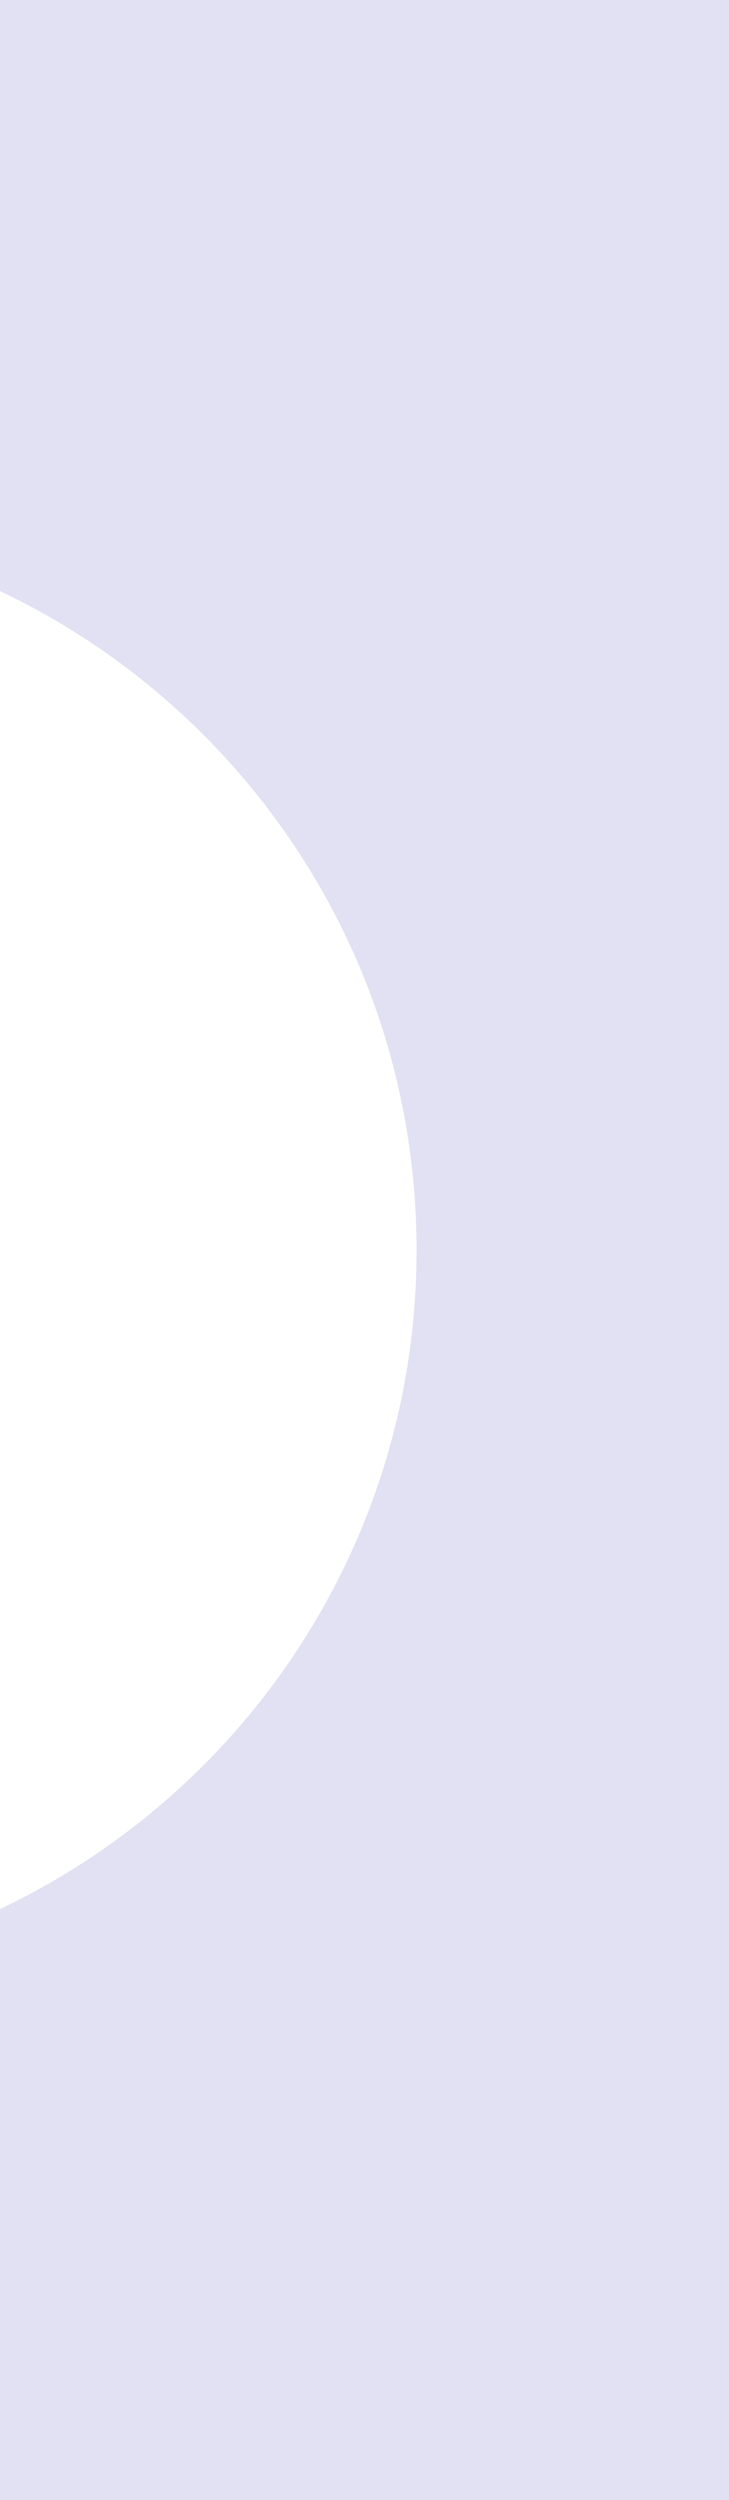 <?xml version="1.0" encoding="UTF-8"?>
<svg width="7px" height="24px" viewBox="0 0 7 24" version="1.1" xmlns="http://www.w3.org/2000/svg" xmlns:xlink="http://www.w3.org/1999/xlink">
    <!-- Generator: Sketch 64 (93537) - https://sketch.com -->
    <title>Path</title>
    <desc>Created with Sketch.</desc>
    <g id="_Symbols" stroke="none" stroke-width="1" fill="none" fill-rule="evenodd">
        <g id="01.Atoms/Coupon/M" fill="#E1E1F3">
            <path d="M7,0 L7,24 L0,24 L7.64891422e-05,18.326 C2.365,17.203 4,14.792 4,12 C4,9.208 2.365,6.797 7.64891422e-05,5.674 L0,0 L7,0 Z" id="Path"></path>
        </g>
    </g>
</svg>